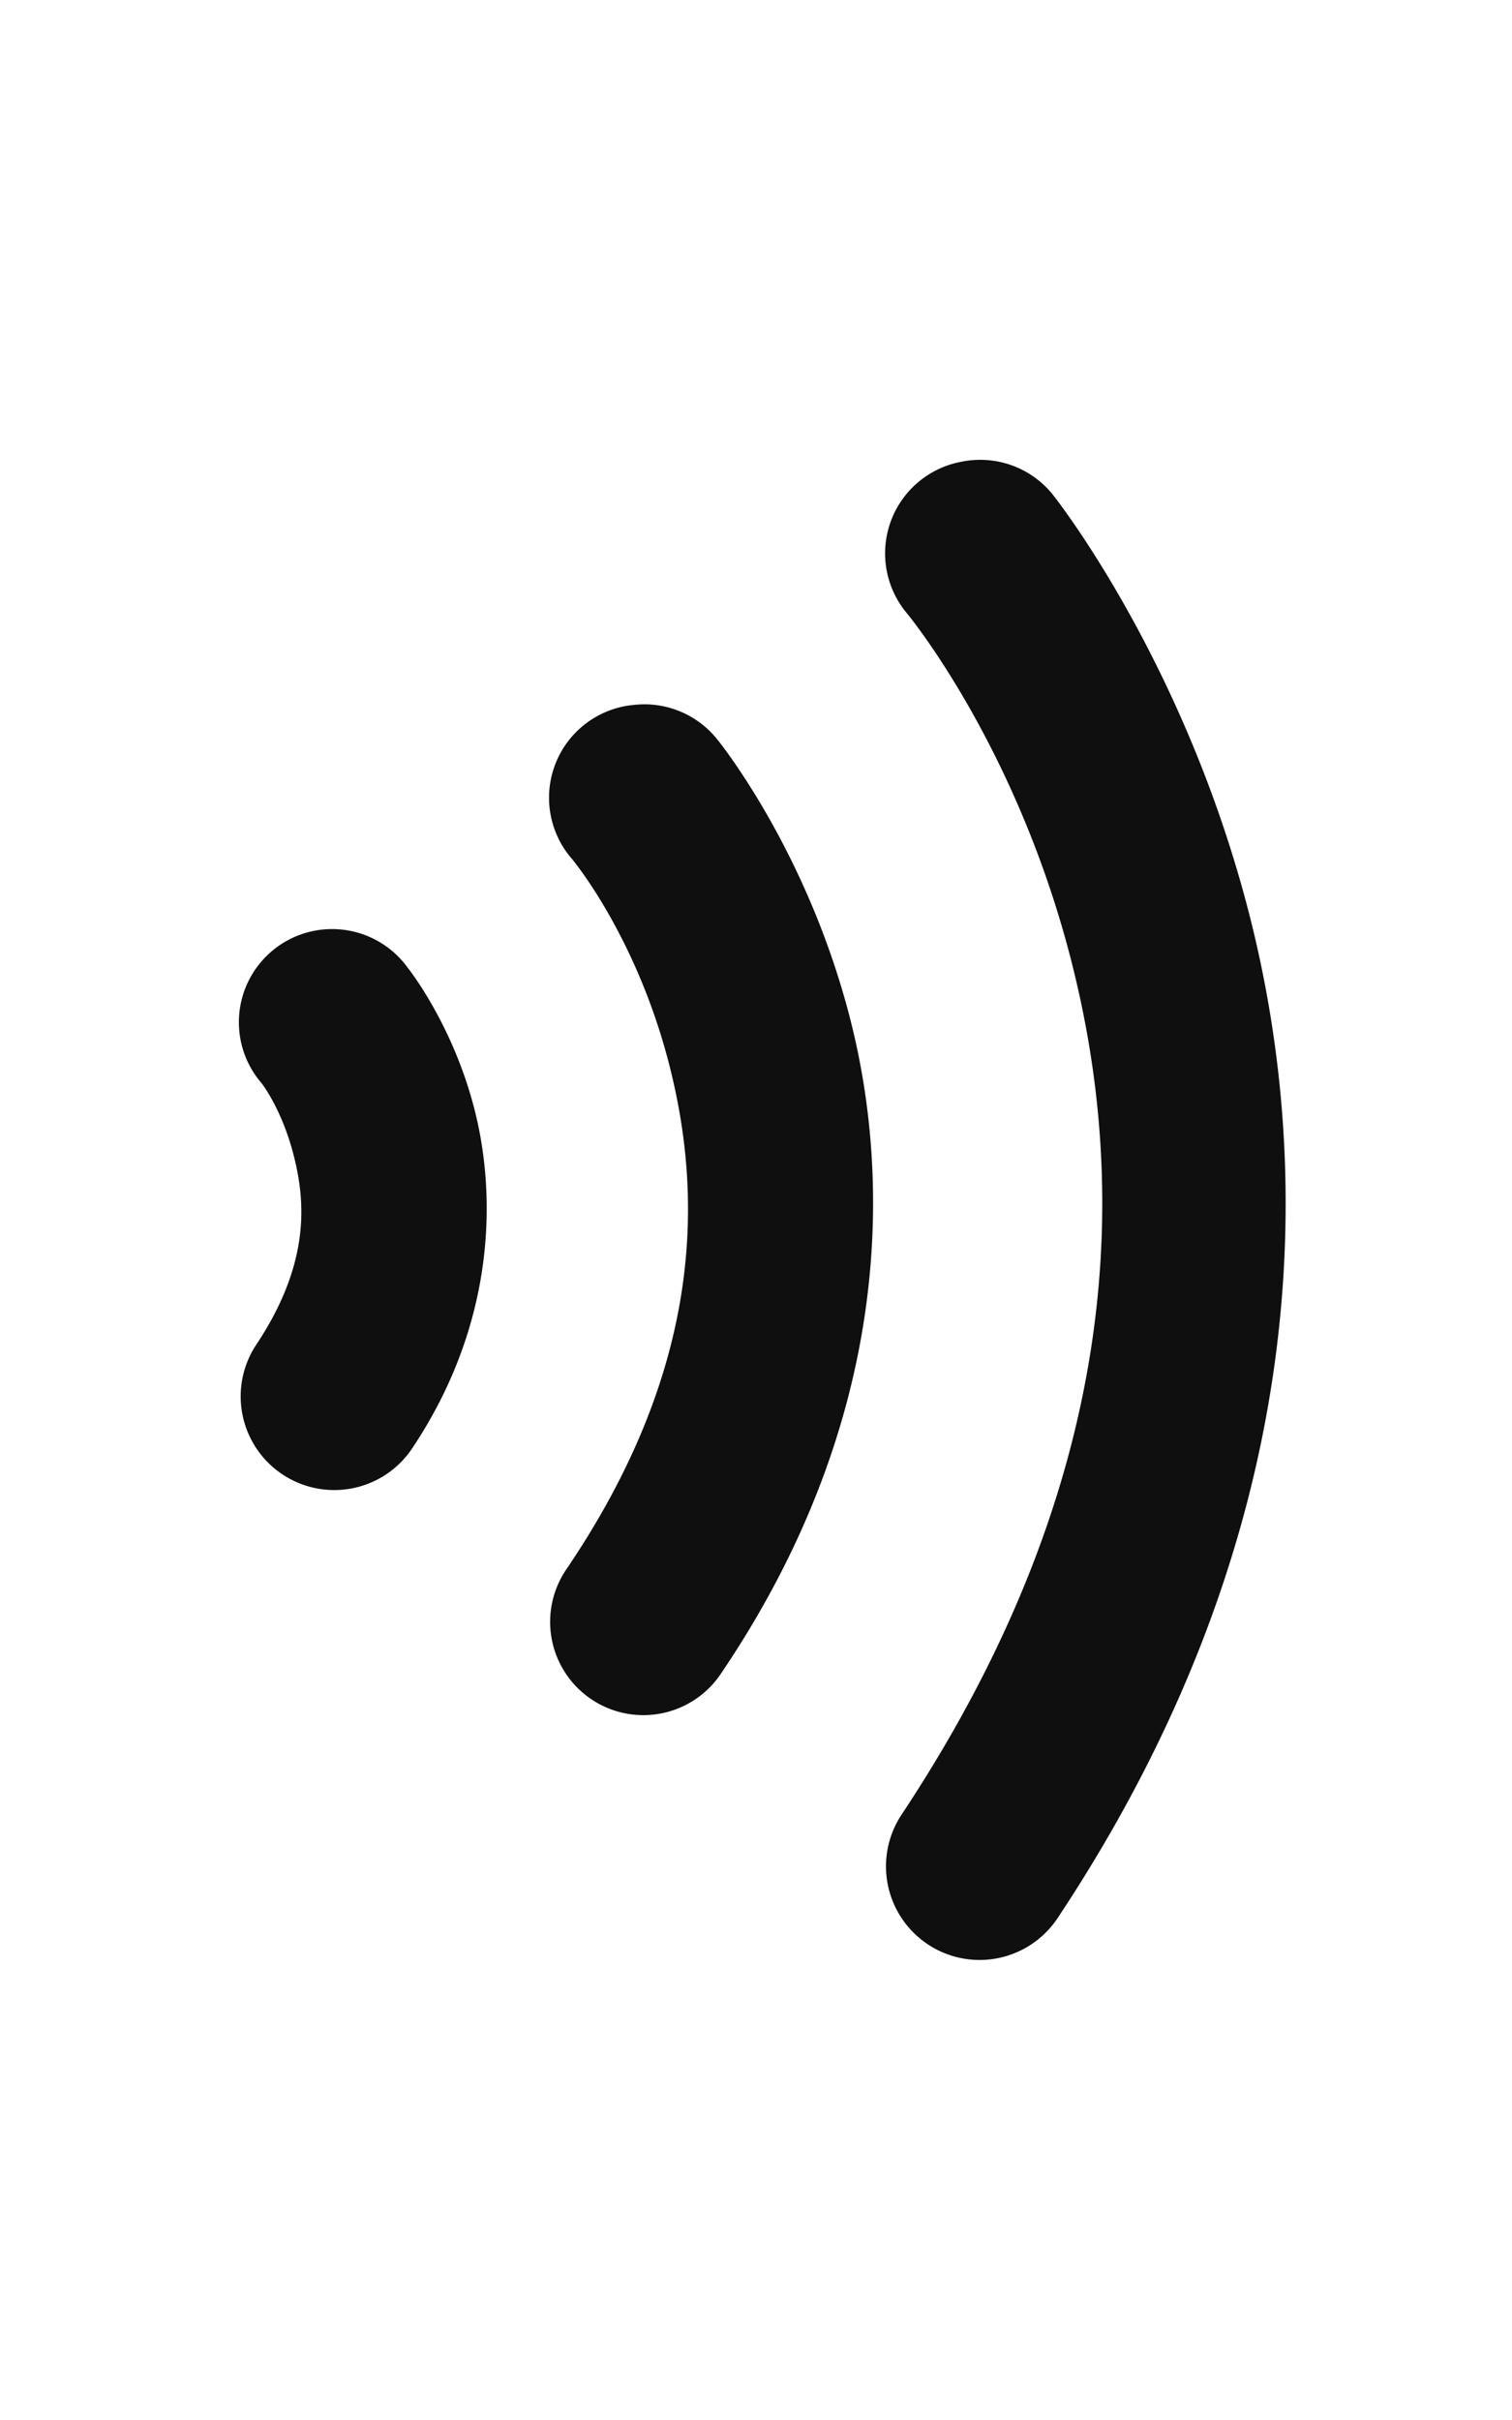 <?xml version="1.0" encoding="UTF-8" standalone="no"?>
<!-- Created with Inkscape (http://www.inkscape.org/) -->

<svg
   xmlns:dc="http://purl.org/dc/elements/1.1/"
   xmlns:cc="http://creativecommons.org/ns#"
   xmlns:rdf="http://www.w3.org/1999/02/22-rdf-syntax-ns#"
   xmlns:svg="http://www.w3.org/2000/svg"
   xmlns="http://www.w3.org/2000/svg"
   version="1.1"
   width="17.5"
   height="28"
   id="svg2">
  <defs
     id="defs10" />
  <path
     d="m 11.12,5.344 a 1.078,1.078 0 0 0 -0.625,1.75 c 0,0 1.268,1.522 1.906,4.031 0.639,2.51 0.655,5.922 -1.969,9.875 a 1.083,1.083 0 1 0 1.812,1.188 c 2.954,-4.451 2.975,-8.624 2.219,-11.594 -0.756,-2.97 -2.281,-4.875 -2.281,-4.875 a 1.078,1.078 0 0 0 -1.062,-0.375 z"
     id="path3762"
     style="font-size:medium;font-style:normal;font-variant:normal;font-weight:normal;font-stretch:normal;text-indent:0;text-align:start;text-decoration:none;line-height:normal;letter-spacing:normal;word-spacing:normal;text-transform:none;direction:ltr;block-progression:tb;writing-mode:lr-tb;text-anchor:start;baseline-shift:baseline;color:#000000;fill:#0f0f0f;fill-opacity:1;stroke:none;stroke-width:2.155;marker:none;visibility:visible;display:inline;overflow:visible;enable-background:accumulate;font-family:Sans;-inkscape-font-specification:Sans" />
  <path
     d="m 7.338,8.156 a 1.078,1.078 0 0 0 -0.719,1.781 c 0,0 0.741,0.88 1.125,2.375 0.384,1.495 0.416,3.48 -1.188,5.844 a 1.079,1.079 0 0 0 1.781,1.219 C 10.283,16.508 10.341,13.739 9.838,11.781 9.336,9.824 8.307,8.562 8.307,8.562 a 1.078,1.078 0 0 0 -0.969,-0.406 z"
     id="path3760"
     style="font-size:medium;font-style:normal;font-variant:normal;font-weight:normal;font-stretch:normal;text-indent:0;text-align:start;text-decoration:none;line-height:normal;letter-spacing:normal;word-spacing:normal;text-transform:none;direction:ltr;block-progression:tb;writing-mode:lr-tb;text-anchor:start;baseline-shift:baseline;color:#000000;fill:#0f0f0f;fill-opacity:1;stroke:none;stroke-width:2.155;marker:none;visibility:visible;display:inline;overflow:visible;enable-background:accumulate;font-family:Sans;-inkscape-font-specification:Sans" />
  <path
     d="m 3.87,10.75 a 1.078,1.078 0 0 0 -0.844,1.781 c 0,0 0.236,0.296 0.375,0.844 0.139,0.548 0.183,1.256 -0.438,2.188 a 1.083,1.083 0 1 0 1.812,1.188 c 0.955,-1.432 0.974,-2.9 0.719,-3.906 -0.255,-1.006 -0.781,-1.656 -0.781,-1.656 A 1.078,1.078 0 0 0 3.87,10.75 z"
     id="path6"
     style="font-size:medium;font-style:normal;font-variant:normal;font-weight:normal;font-stretch:normal;text-indent:0;text-align:start;text-decoration:none;line-height:normal;letter-spacing:normal;word-spacing:normal;text-transform:none;direction:ltr;block-progression:tb;writing-mode:lr-tb;text-anchor:start;baseline-shift:baseline;color:#000000;fill:#0f0f0f;fill-opacity:1;stroke:none;stroke-width:2.155;marker:none;visibility:visible;display:inline;overflow:visible;enable-background:accumulate;font-family:Sans;-inkscape-font-specification:Sans" />
</svg>
